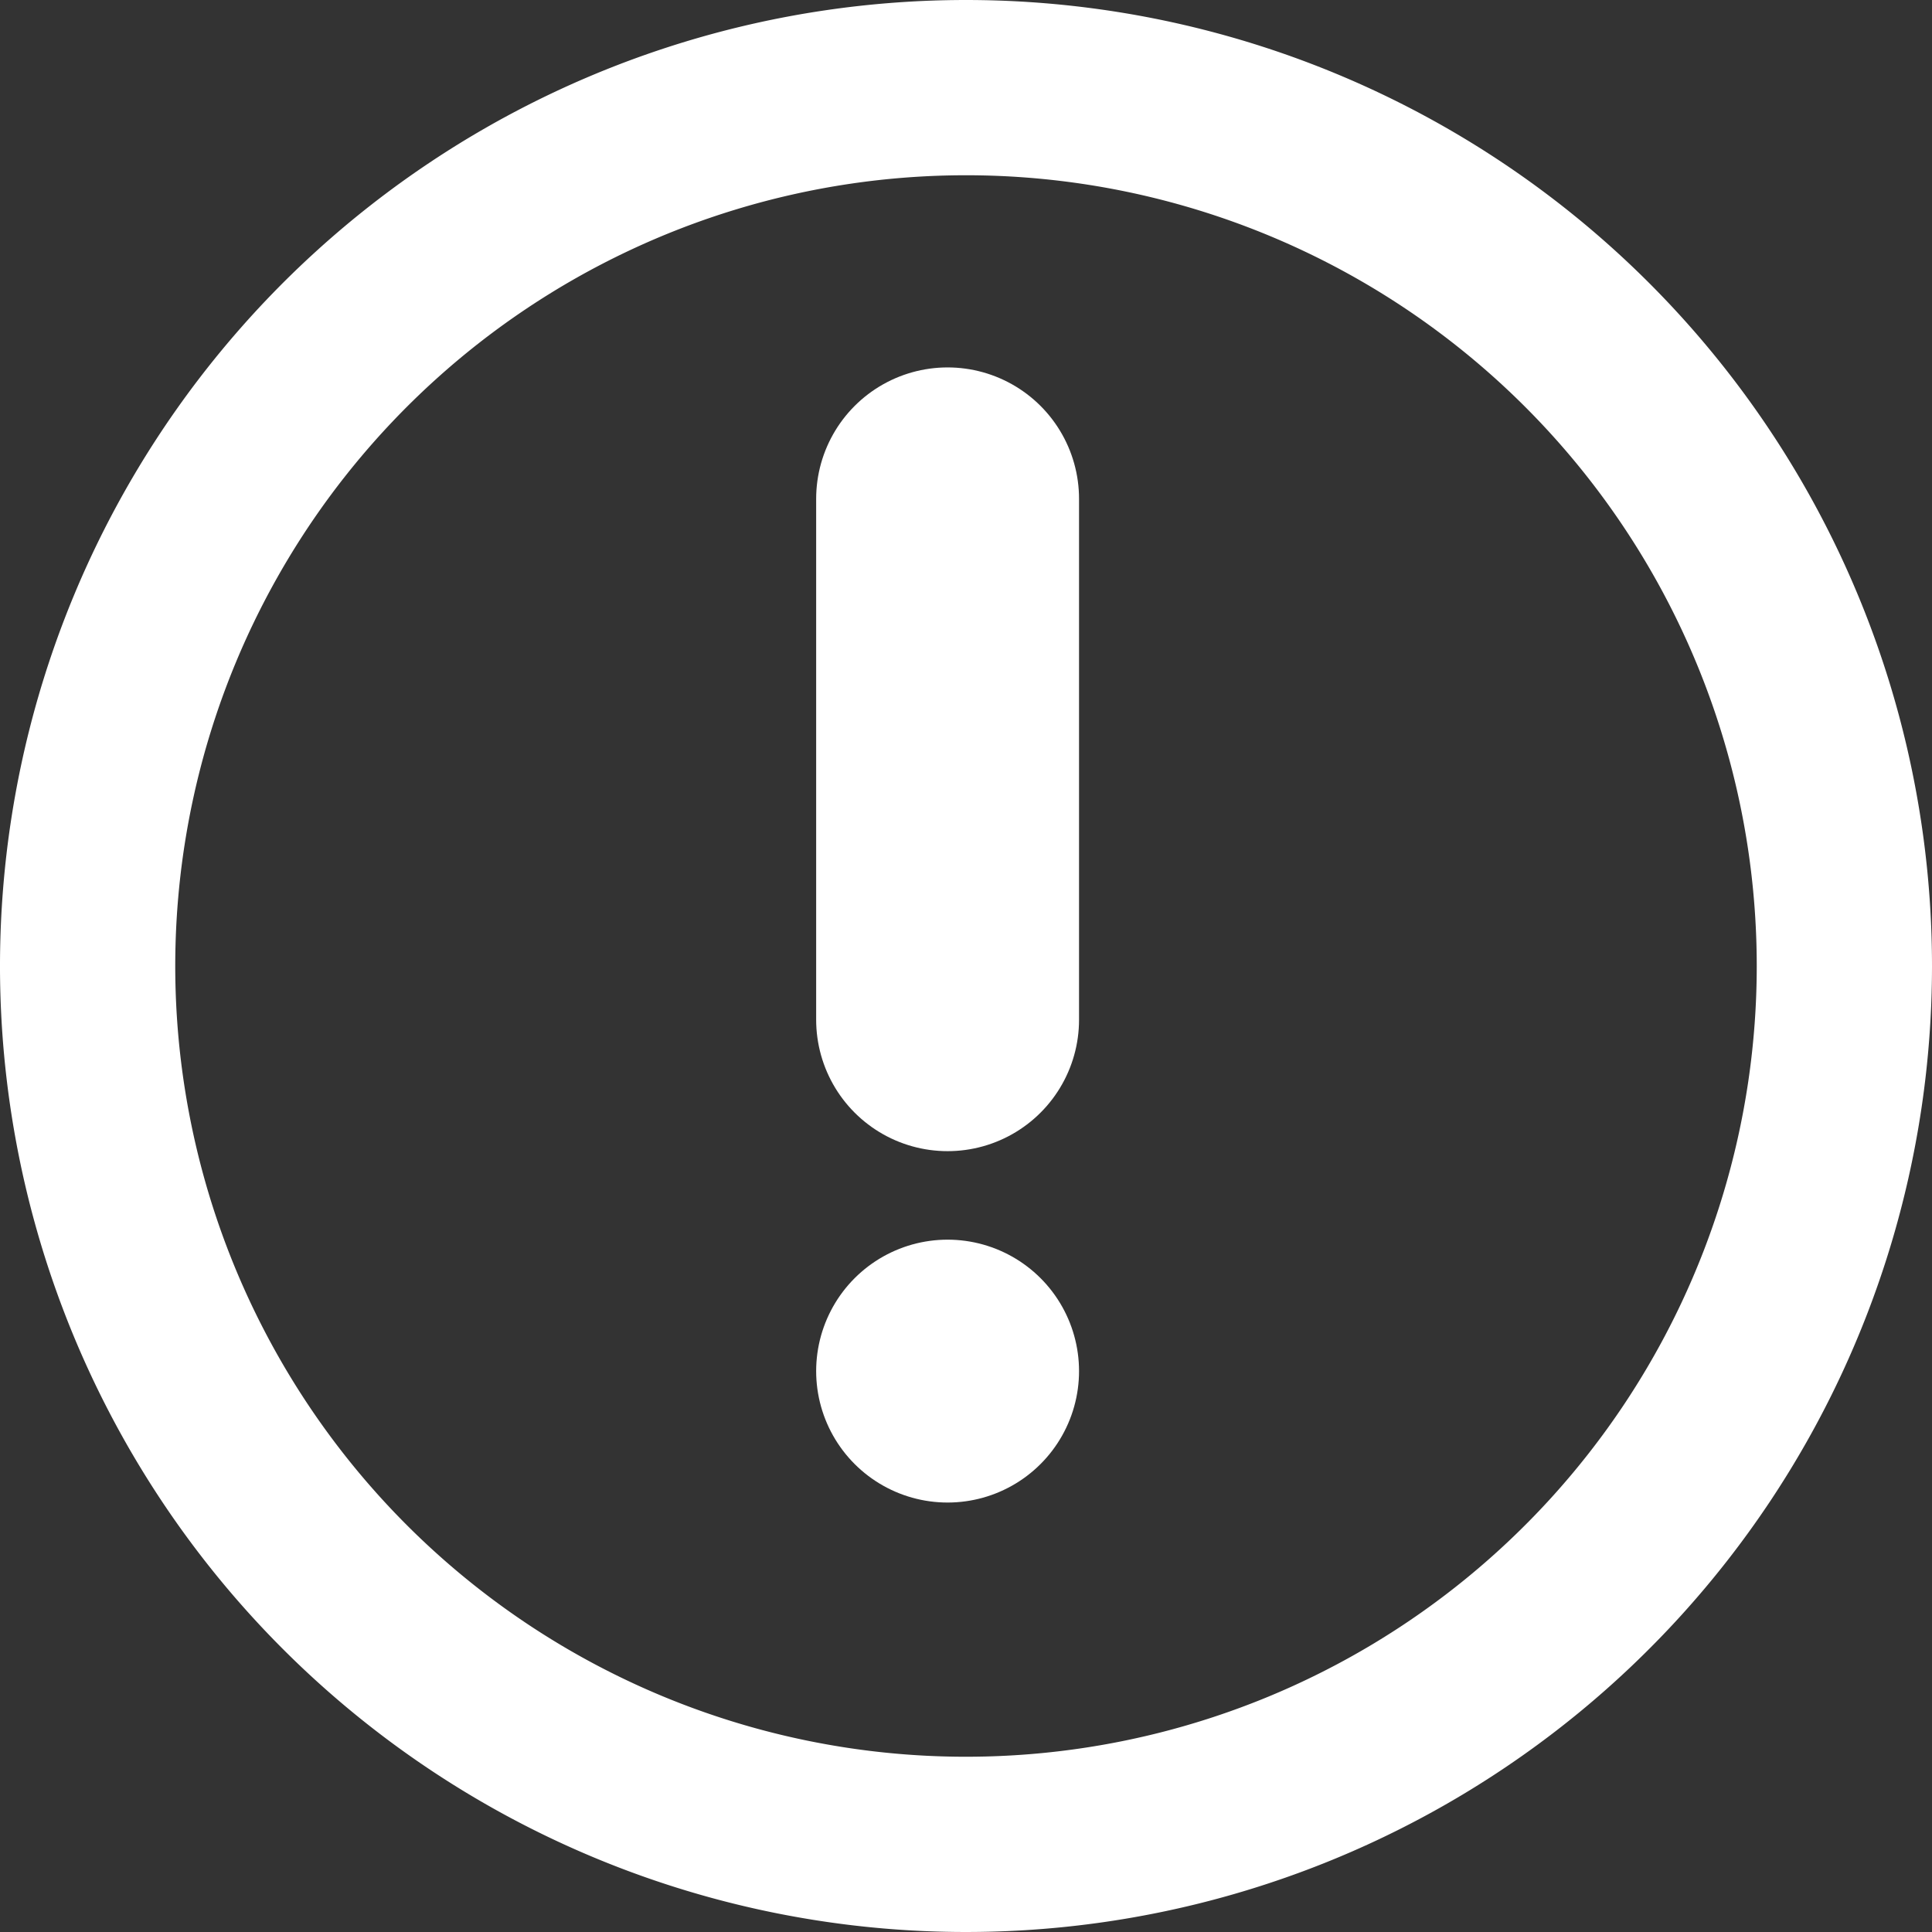 <svg xmlns="http://www.w3.org/2000/svg" width="22.048" height="22.048" viewBox="0 0 22.048 22.048">
  <rect x="0" y="0" width="22.048" height="22.048" fill="#333333" stroke="none"/>
  <g id="Icon_feather-alert-circle" data-name="Icon feather-alert-circle" transform="translate(-2.5 -2.5)">
    <path id="Path_139" data-name="Path 139" d="M23.048,13.024A10.024,10.024,0,1,1,13.024,3,10.024,10.024,0,0,1,23.048,13.024Z" transform="translate(0.5 0.5)" fill="none" stroke="#fff" stroke-linecap="round" stroke-linejoin="round" stroke-width="2"/>
    <g id="Group_397" data-name="Group 397" transform="translate(13.314 8.193)">
      <path id="Path_140" data-name="Path 140" d="M18,12v5.944" transform="translate(-18 -12)" fill="none" stroke="#fff" stroke-linecap="round" stroke-linejoin="round" stroke-width="3"/>
      <path id="Path_141" data-name="Path 141" d="M18,24h0" transform="translate(-18 -14.046)" fill="none" stroke="#fff" stroke-linecap="round" stroke-linejoin="round" stroke-width="3"/>
    </g>
  </g>
</svg>
